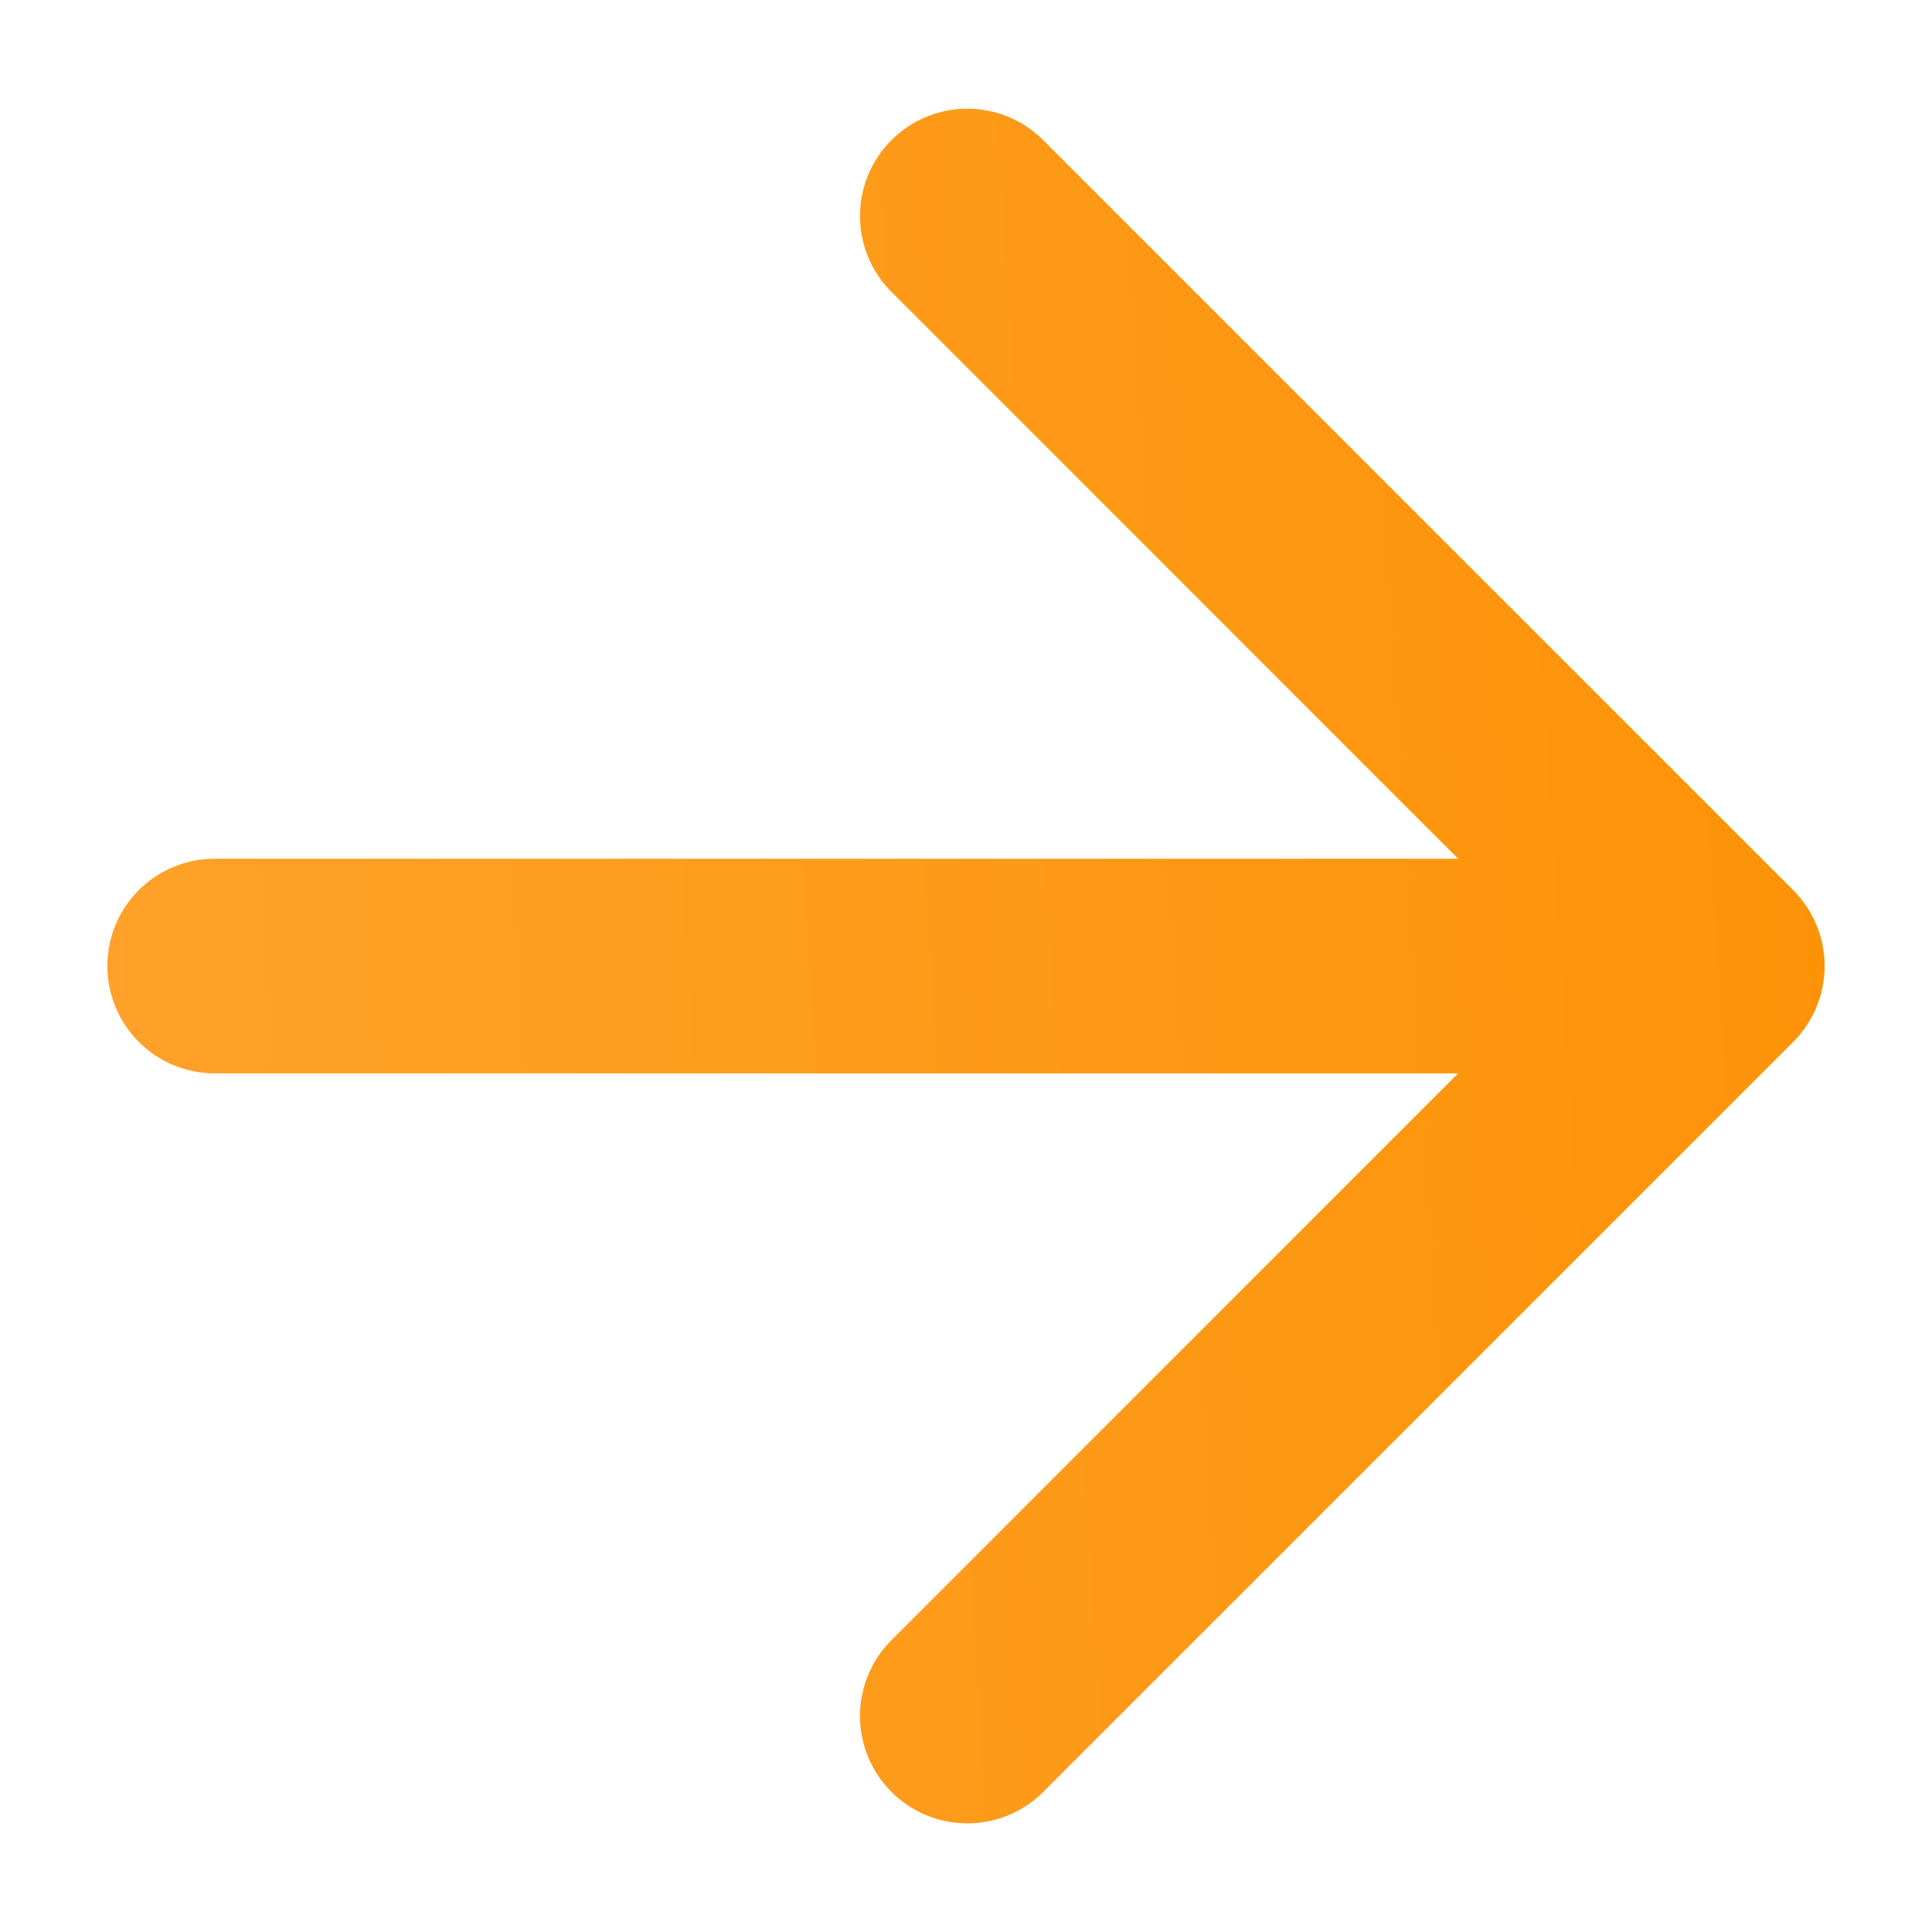 <svg width="30" height="30" viewBox="0 0 30 30" fill="none" xmlns="http://www.w3.org/2000/svg">
<path d="M3.333 13.334H22.642L13.822 4.512C13.518 4.198 13.35 3.777 13.354 3.34C13.358 2.903 13.533 2.485 13.842 2.176C14.151 1.867 14.569 1.691 15.006 1.688C15.443 1.684 15.864 1.852 16.178 2.155L27.845 13.822C28.157 14.135 28.333 14.558 28.333 15C28.333 15.442 28.157 15.866 27.845 16.179L16.178 27.845C15.864 28.149 15.443 28.317 15.006 28.313C14.569 28.309 14.151 28.134 13.842 27.825C13.533 27.516 13.358 27.098 13.354 26.661C13.35 26.224 13.518 25.803 13.822 25.489L22.642 16.667H3.333C2.891 16.667 2.467 16.491 2.155 16.179C1.842 15.866 1.667 15.442 1.667 15C1.667 14.558 1.842 14.134 2.155 13.822C2.467 13.509 2.891 13.334 3.333 13.334Z" fill="url(#paint0_linear_477_11339)"/>
<defs>
<linearGradient id="paint0_linear_477_11339" x1="31.45" y1="1.688" x2="-2.255" y2="3.872" gradientUnits="userSpaceOnUse">
<stop stop-color="#FC9102"/>
<stop offset="1" stop-color="#FFA32E"/>
</linearGradient>
</defs>
</svg>
